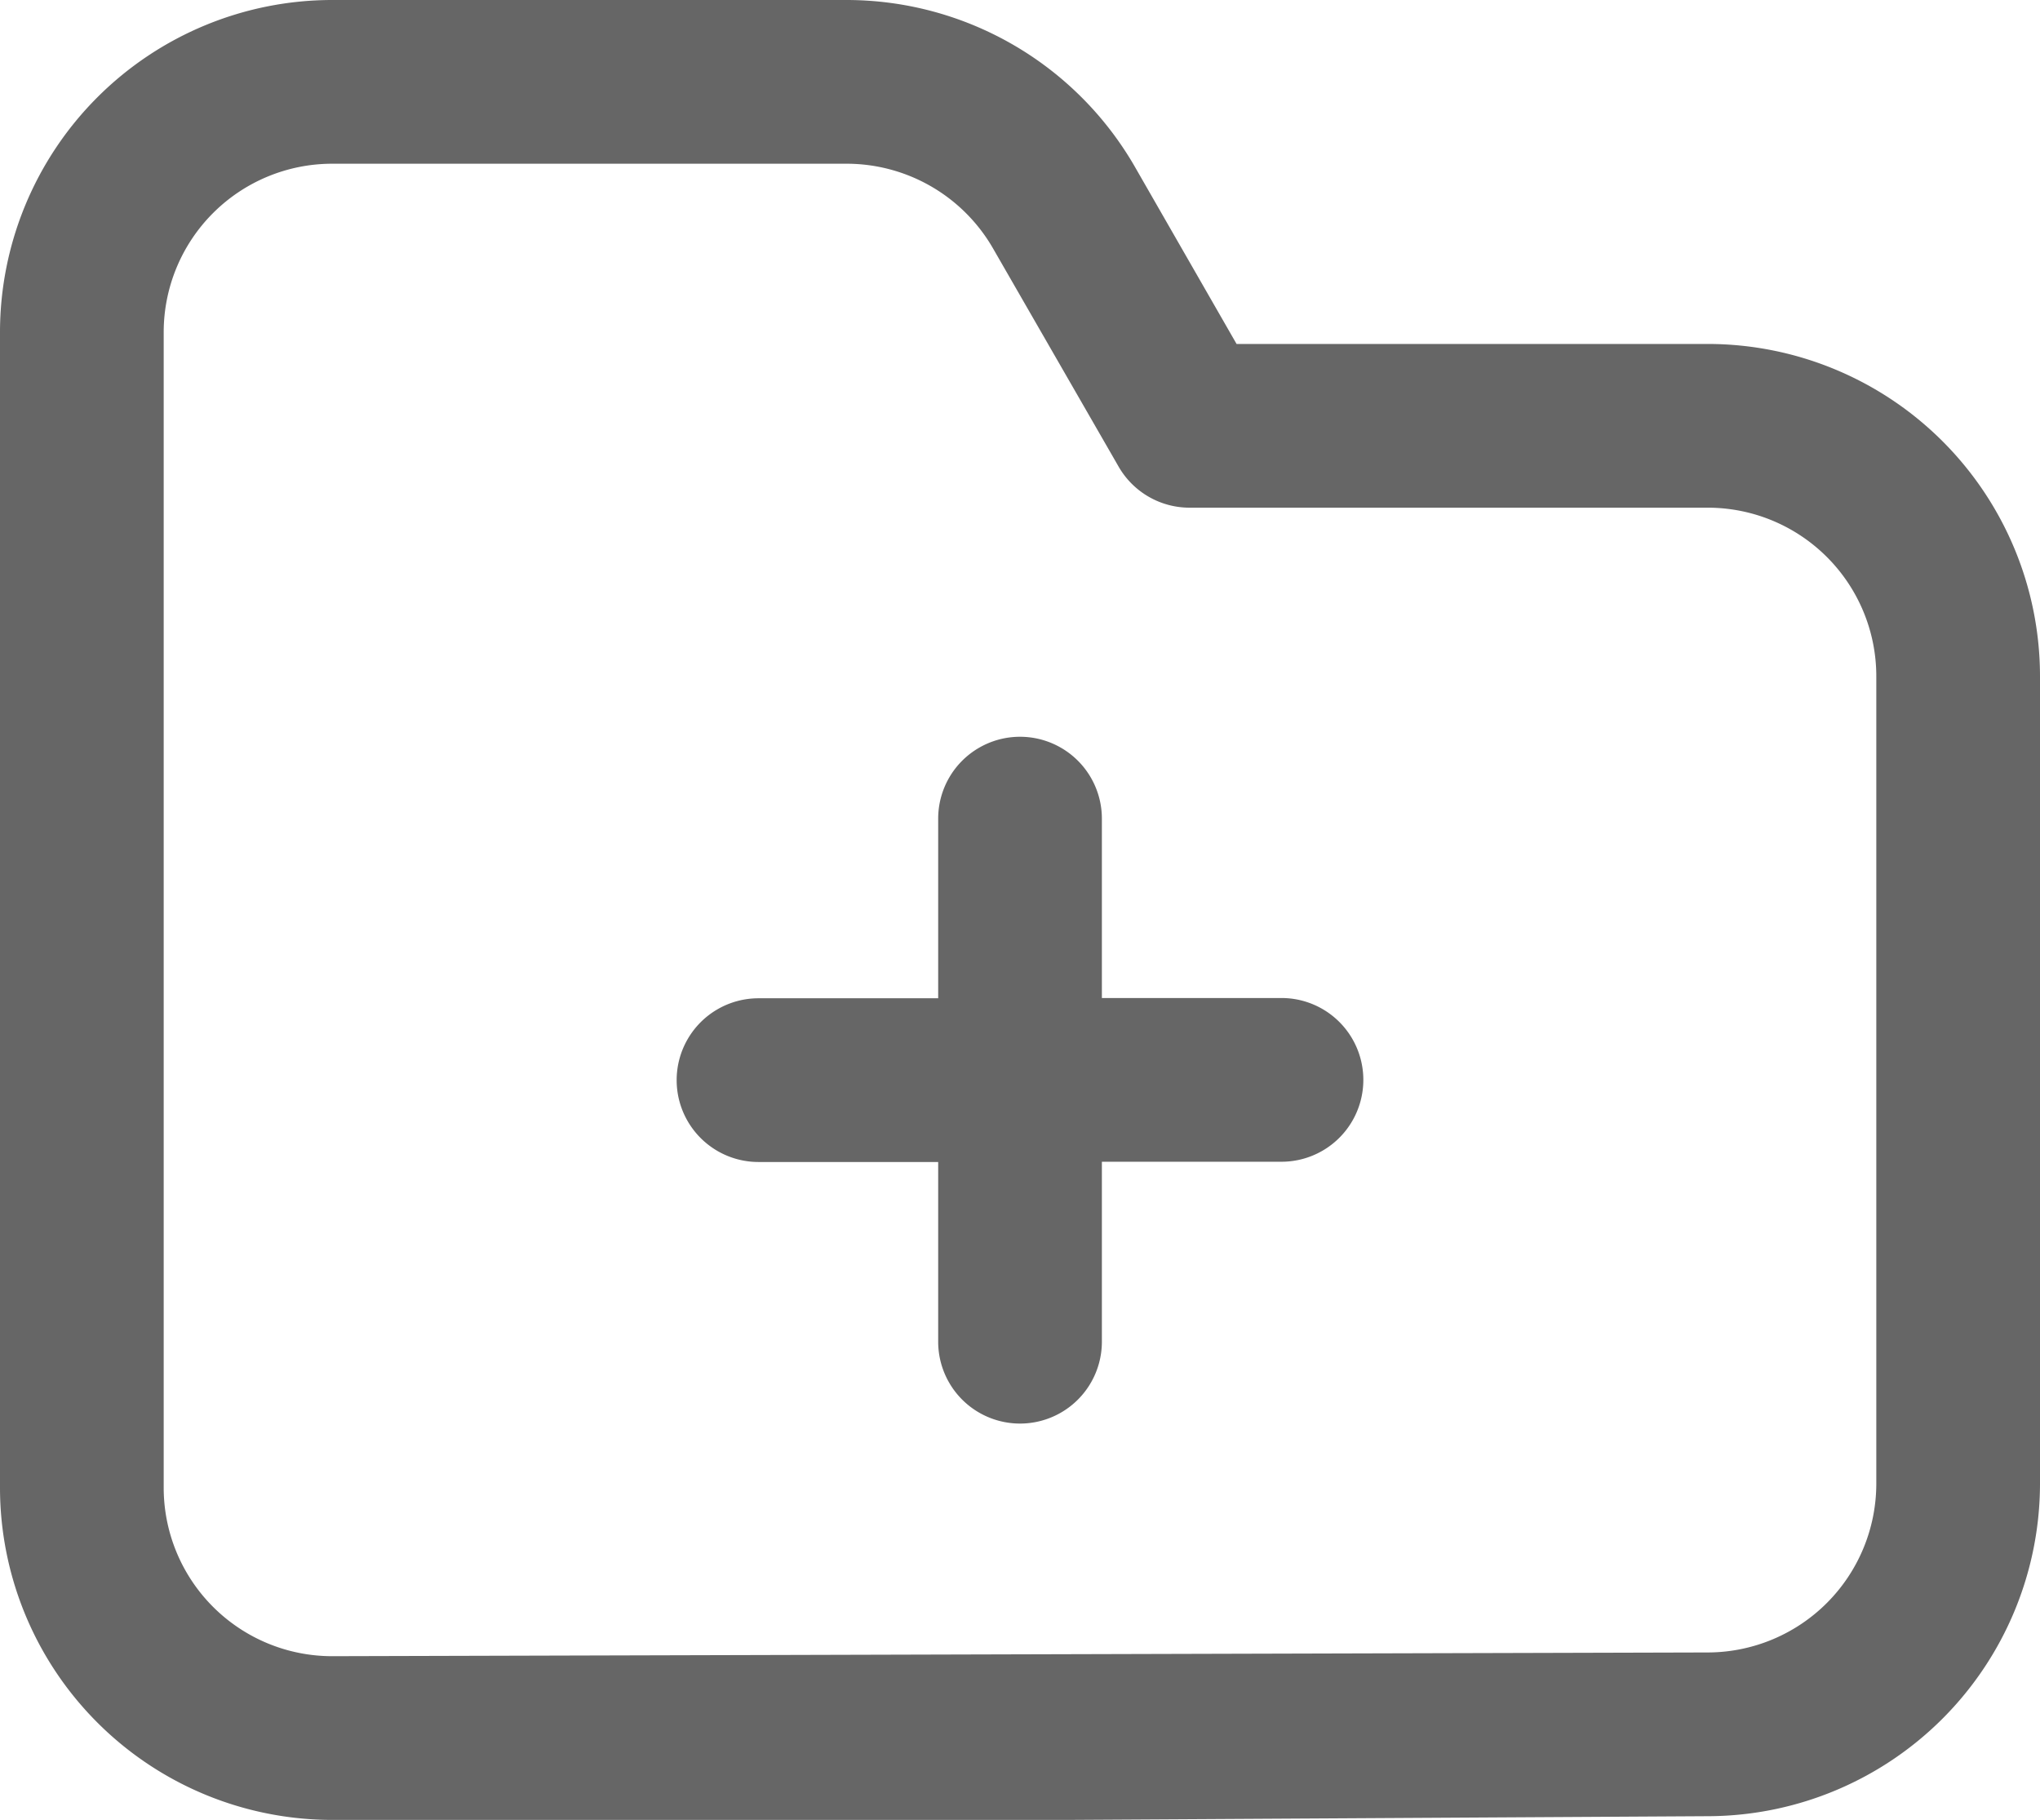 <svg xmlns="http://www.w3.org/2000/svg" viewBox="0 0 311.55 277.89"><defs><style>.cls-1{fill:#666;}</style></defs><g id="Layer_2" data-name="Layer 2"><g id="레이어_1" data-name="레이어 1"><path class="cls-1" d="M195.71,152.39H168.28V125a12.5,12.5,0,0,0-25,0v27.43H115.84a12.5,12.5,0,0,0,0,25h27.44v27.44a12.5,12.5,0,0,0,25,0V177.39h27.43a12.5,12.5,0,1,0,0-25Z"/><path class="cls-1" d="M260.85,52.52h-72L173.28,25.4A50.83,50.83,0,0,0,129.33,0H50.71A50.75,50.75,0,0,0,0,50.7V227.18a50.76,50.76,0,0,0,50.71,50.71H162.77l98.37-.57a50.84,50.84,0,0,0,50.41-50.72V103.23A50.77,50.77,0,0,0,260.85,52.52Zm25.7,174.08A25.79,25.79,0,0,1,261,252.32l-210.28.57A25.73,25.73,0,0,1,25,227.18V50.7A25.73,25.73,0,0,1,50.71,25h78.62a25.8,25.8,0,0,1,22.29,12.87l19.22,33.39a12.5,12.5,0,0,0,10.83,6.26h79.18a25.74,25.74,0,0,1,25.7,25.71Z"/></g></g></svg>